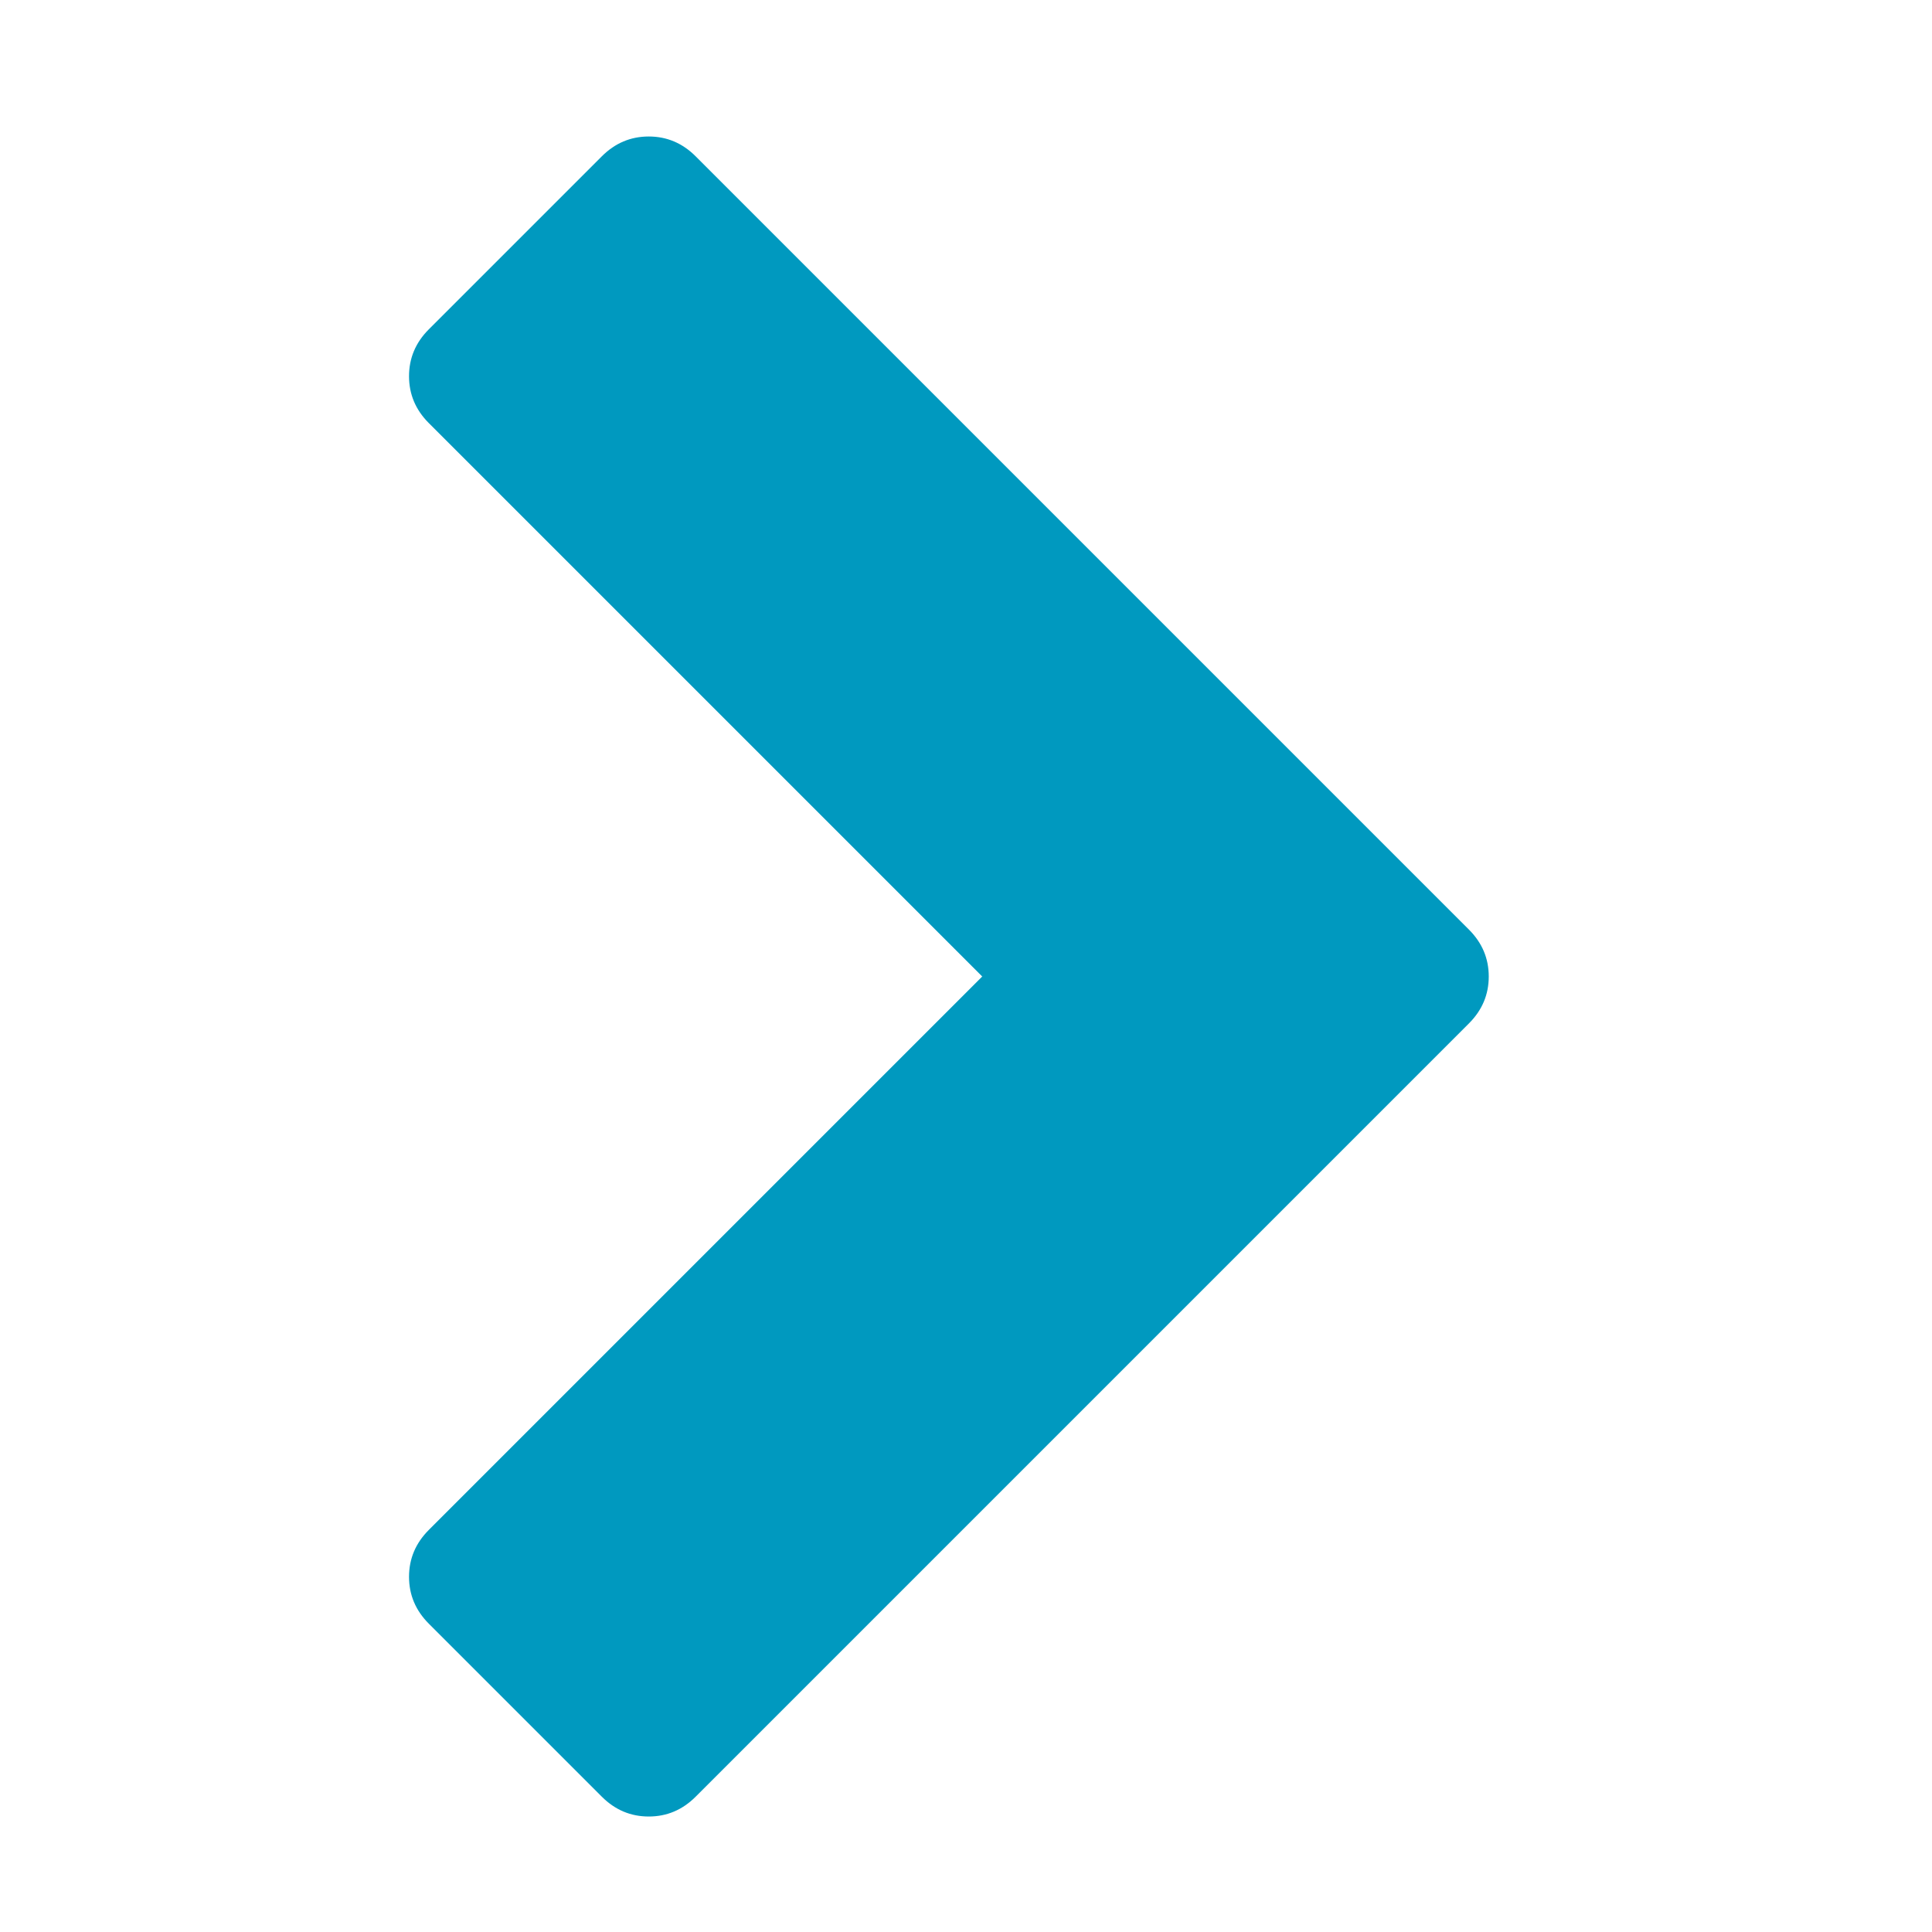 <svg viewBox="0 0 80 80" version="1.1" xmlns="http://www.w3.org/2000/svg" xmlns:xlink="http://www.w3.org/1999/xlink">
 <title>icon-scroll-right</title>
 <g>
  <g transform="rotate(180 40,40)" fill-rule="evenodd" fill="none" id="icon-scroll-right">
   <path transform="translate(-40,-40)" class="theme-icon-color" fill="#0099bf" id="fill-1" d="m102.243,56.65l-22.915,22.915l22.915,22.915c0.547,0.547 0.82,1.194 0.82,1.942c0,0.748 -0.273,1.395 -0.82,1.942l-7.164,7.164c-0.547,0.547 -1.194,0.82 -1.942,0.82c-0.748,0 -1.395,-0.273 -1.942,-0.82l-32.021,-32.021c-0.547,-0.547 -0.82,-1.194 -0.82,-1.942c0,-0.748 0.273,-1.395 0.82,-1.942l32.021,-32.021c0.547,-0.547 1.194,-0.82 1.942,-0.82c0.748,0 1.395,0.273 1.942,0.82l7.164,7.164c0.547,0.547 0.82,1.194 0.82,1.942c0,0.748 -0.273,1.395 -0.82,1.942z"/>
  </g>
 </g>
</svg>
